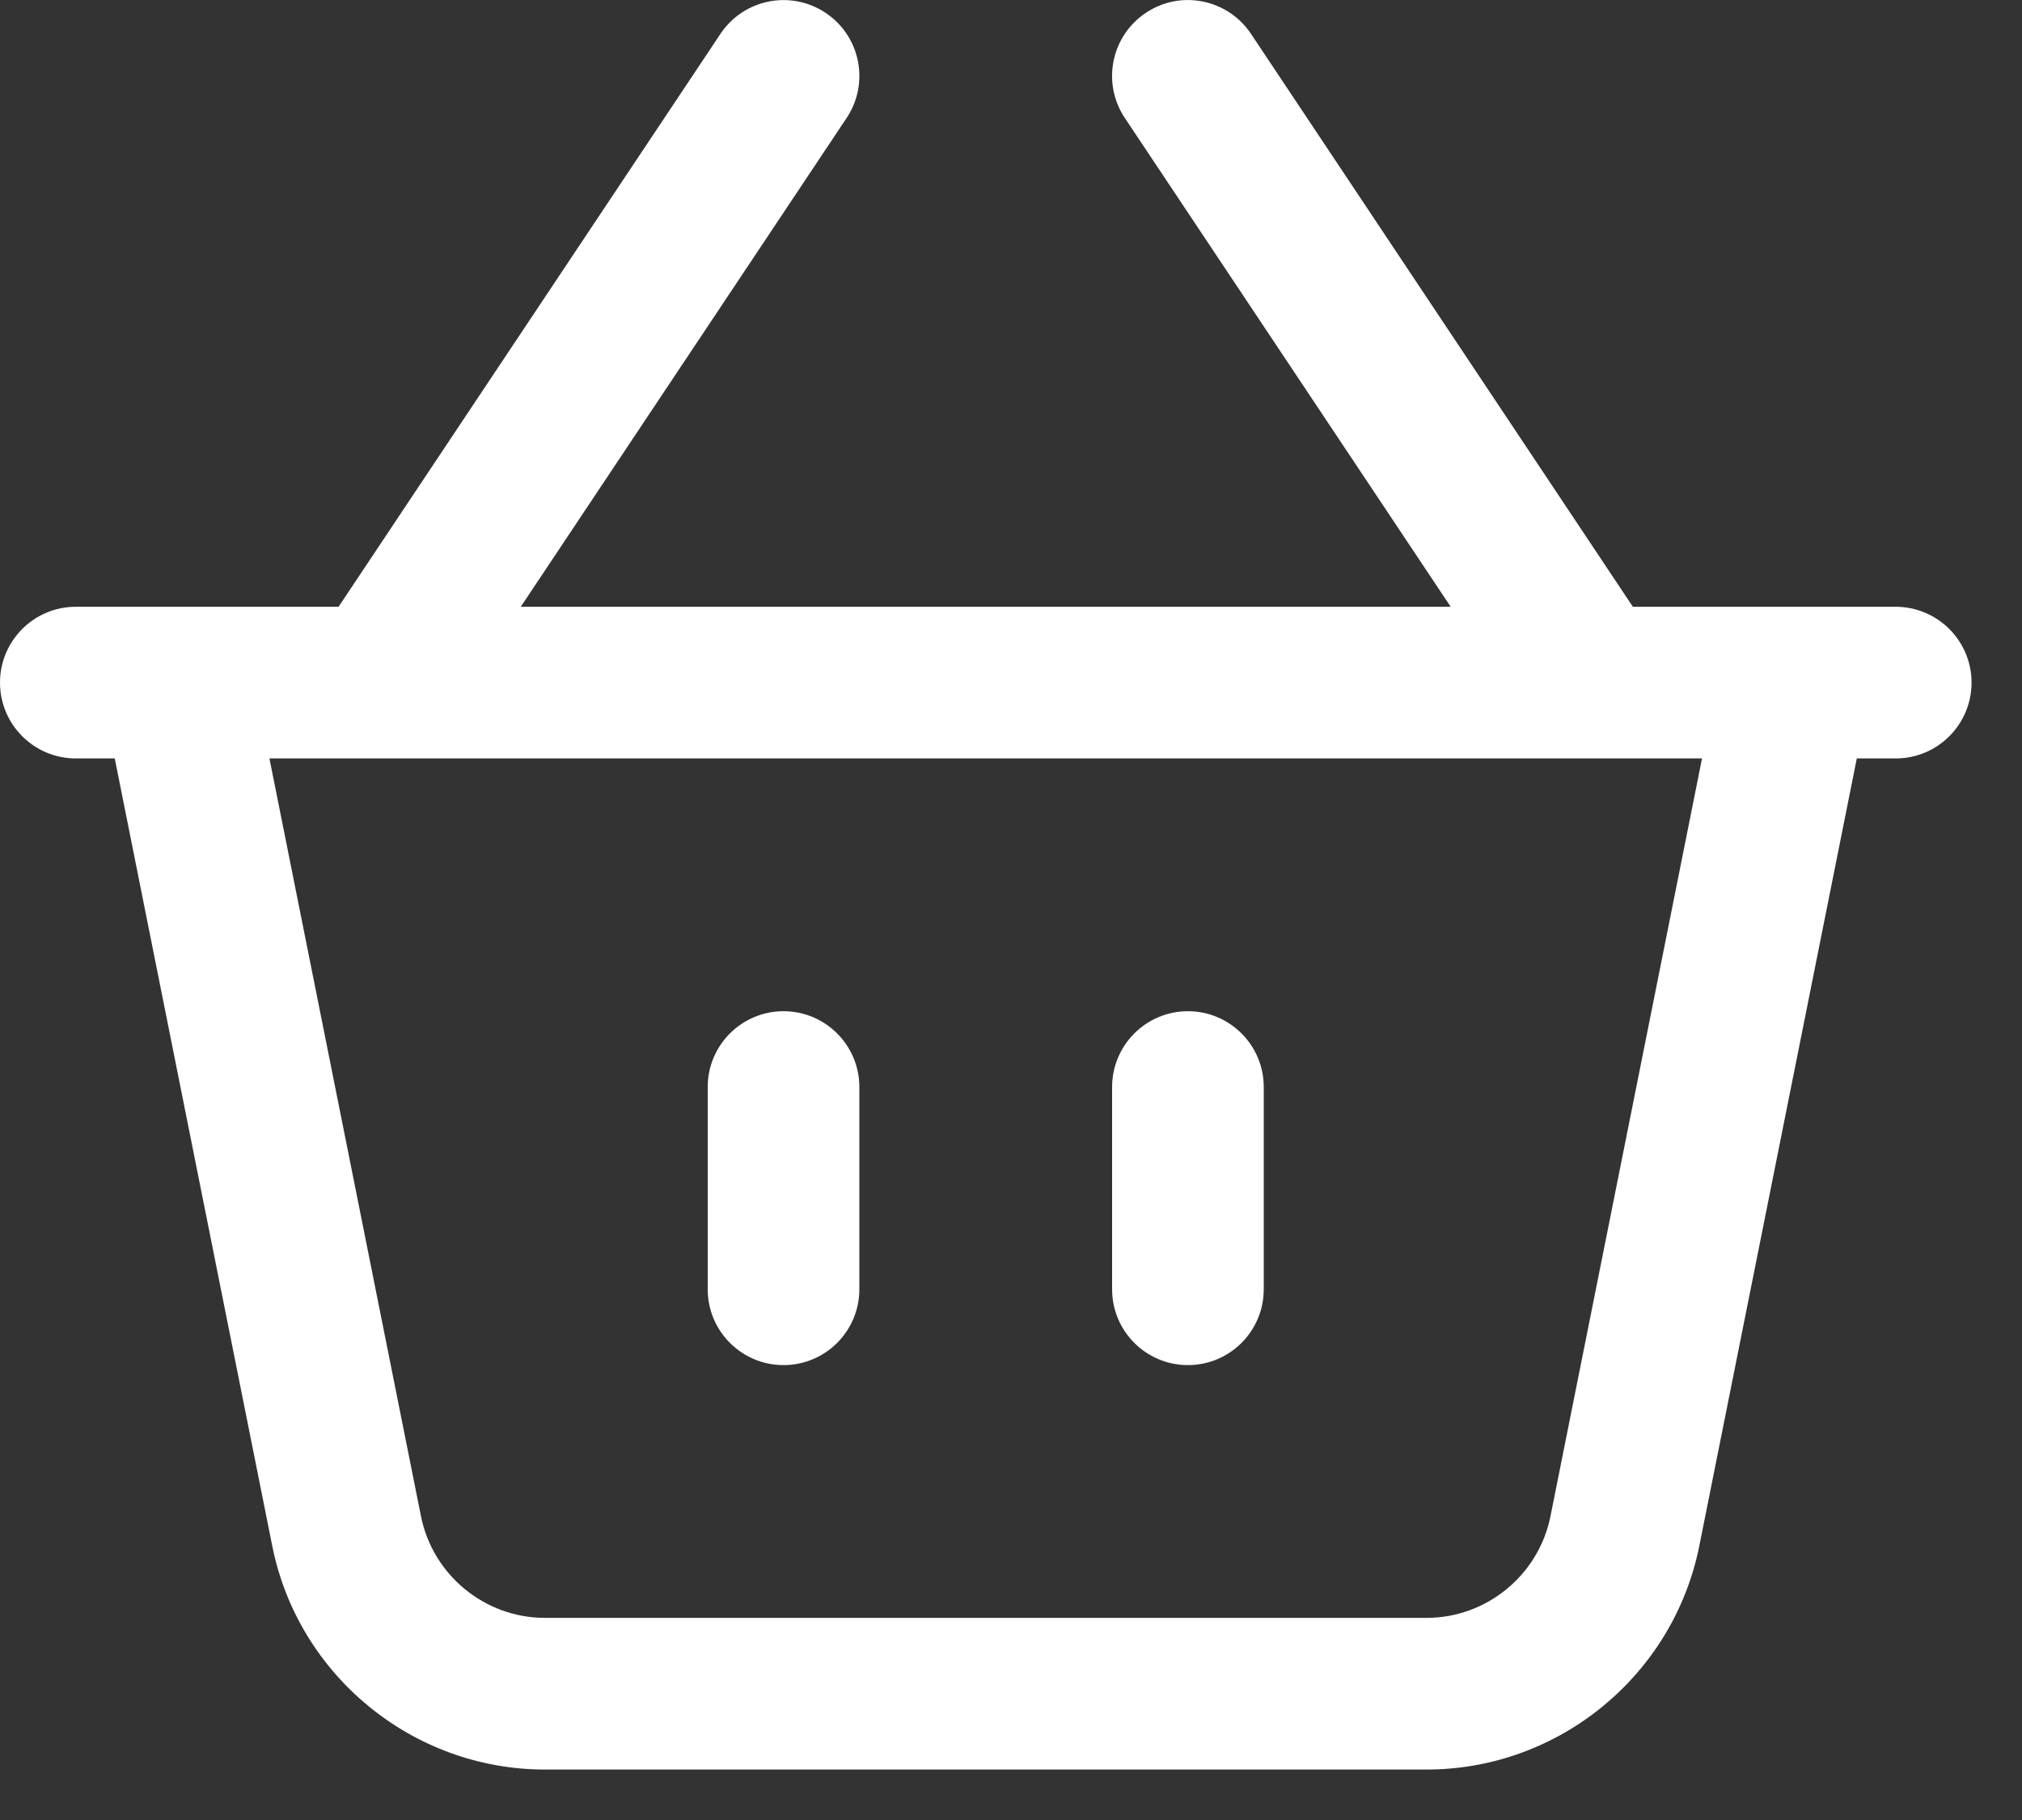 <svg width="20" height="18" viewBox="0 0 20 18" fill="none" xmlns="http://www.w3.org/2000/svg">
<rect x="0" y="0" width="20" height="18" fill="#333333" stroke="none"/>
<path id="cart" d="M18.75 6.001H16.151L12.374 0.335C12.144 -0.01 11.677 -0.104 11.334 0.127C10.989 0.357 10.896 0.822 11.126 1.167L14.349 6.001H5.151L8.374 1.167C8.604 0.822 8.511 0.357 8.166 0.127C7.821 -0.103 7.356 -0.01 7.126 0.335L3.349 6.001H0.75C0.336 6.001 0 6.337 0 6.751C0 7.165 0.336 7.501 0.75 7.501H1.135L2.693 15.29C2.949 16.571 4.083 17.501 5.39 17.501H14.111C15.418 17.501 16.551 16.571 16.808 15.29L18.366 7.501H18.751C19.165 7.501 19.501 7.165 19.501 6.751C19.501 6.337 19.164 6.001 18.75 6.001ZM15.336 14.996C15.219 15.578 14.704 16.001 14.11 16.001H5.39C4.796 16.001 4.281 15.578 4.164 14.996L2.665 7.501H16.835L15.336 14.996ZM11 12.751V10.751C11 10.337 11.336 10.001 11.75 10.001C12.164 10.001 12.5 10.337 12.5 10.751V12.751C12.5 13.165 12.164 13.501 11.75 13.501C11.336 13.501 11 13.165 11 12.751ZM7 12.751V10.751C7 10.337 7.336 10.001 7.75 10.001C8.164 10.001 8.5 10.337 8.5 10.751V12.751C8.5 13.165 8.164 13.501 7.75 13.501C7.336 13.501 7 13.165 7 12.751Z" fill="white"/>
</svg>
